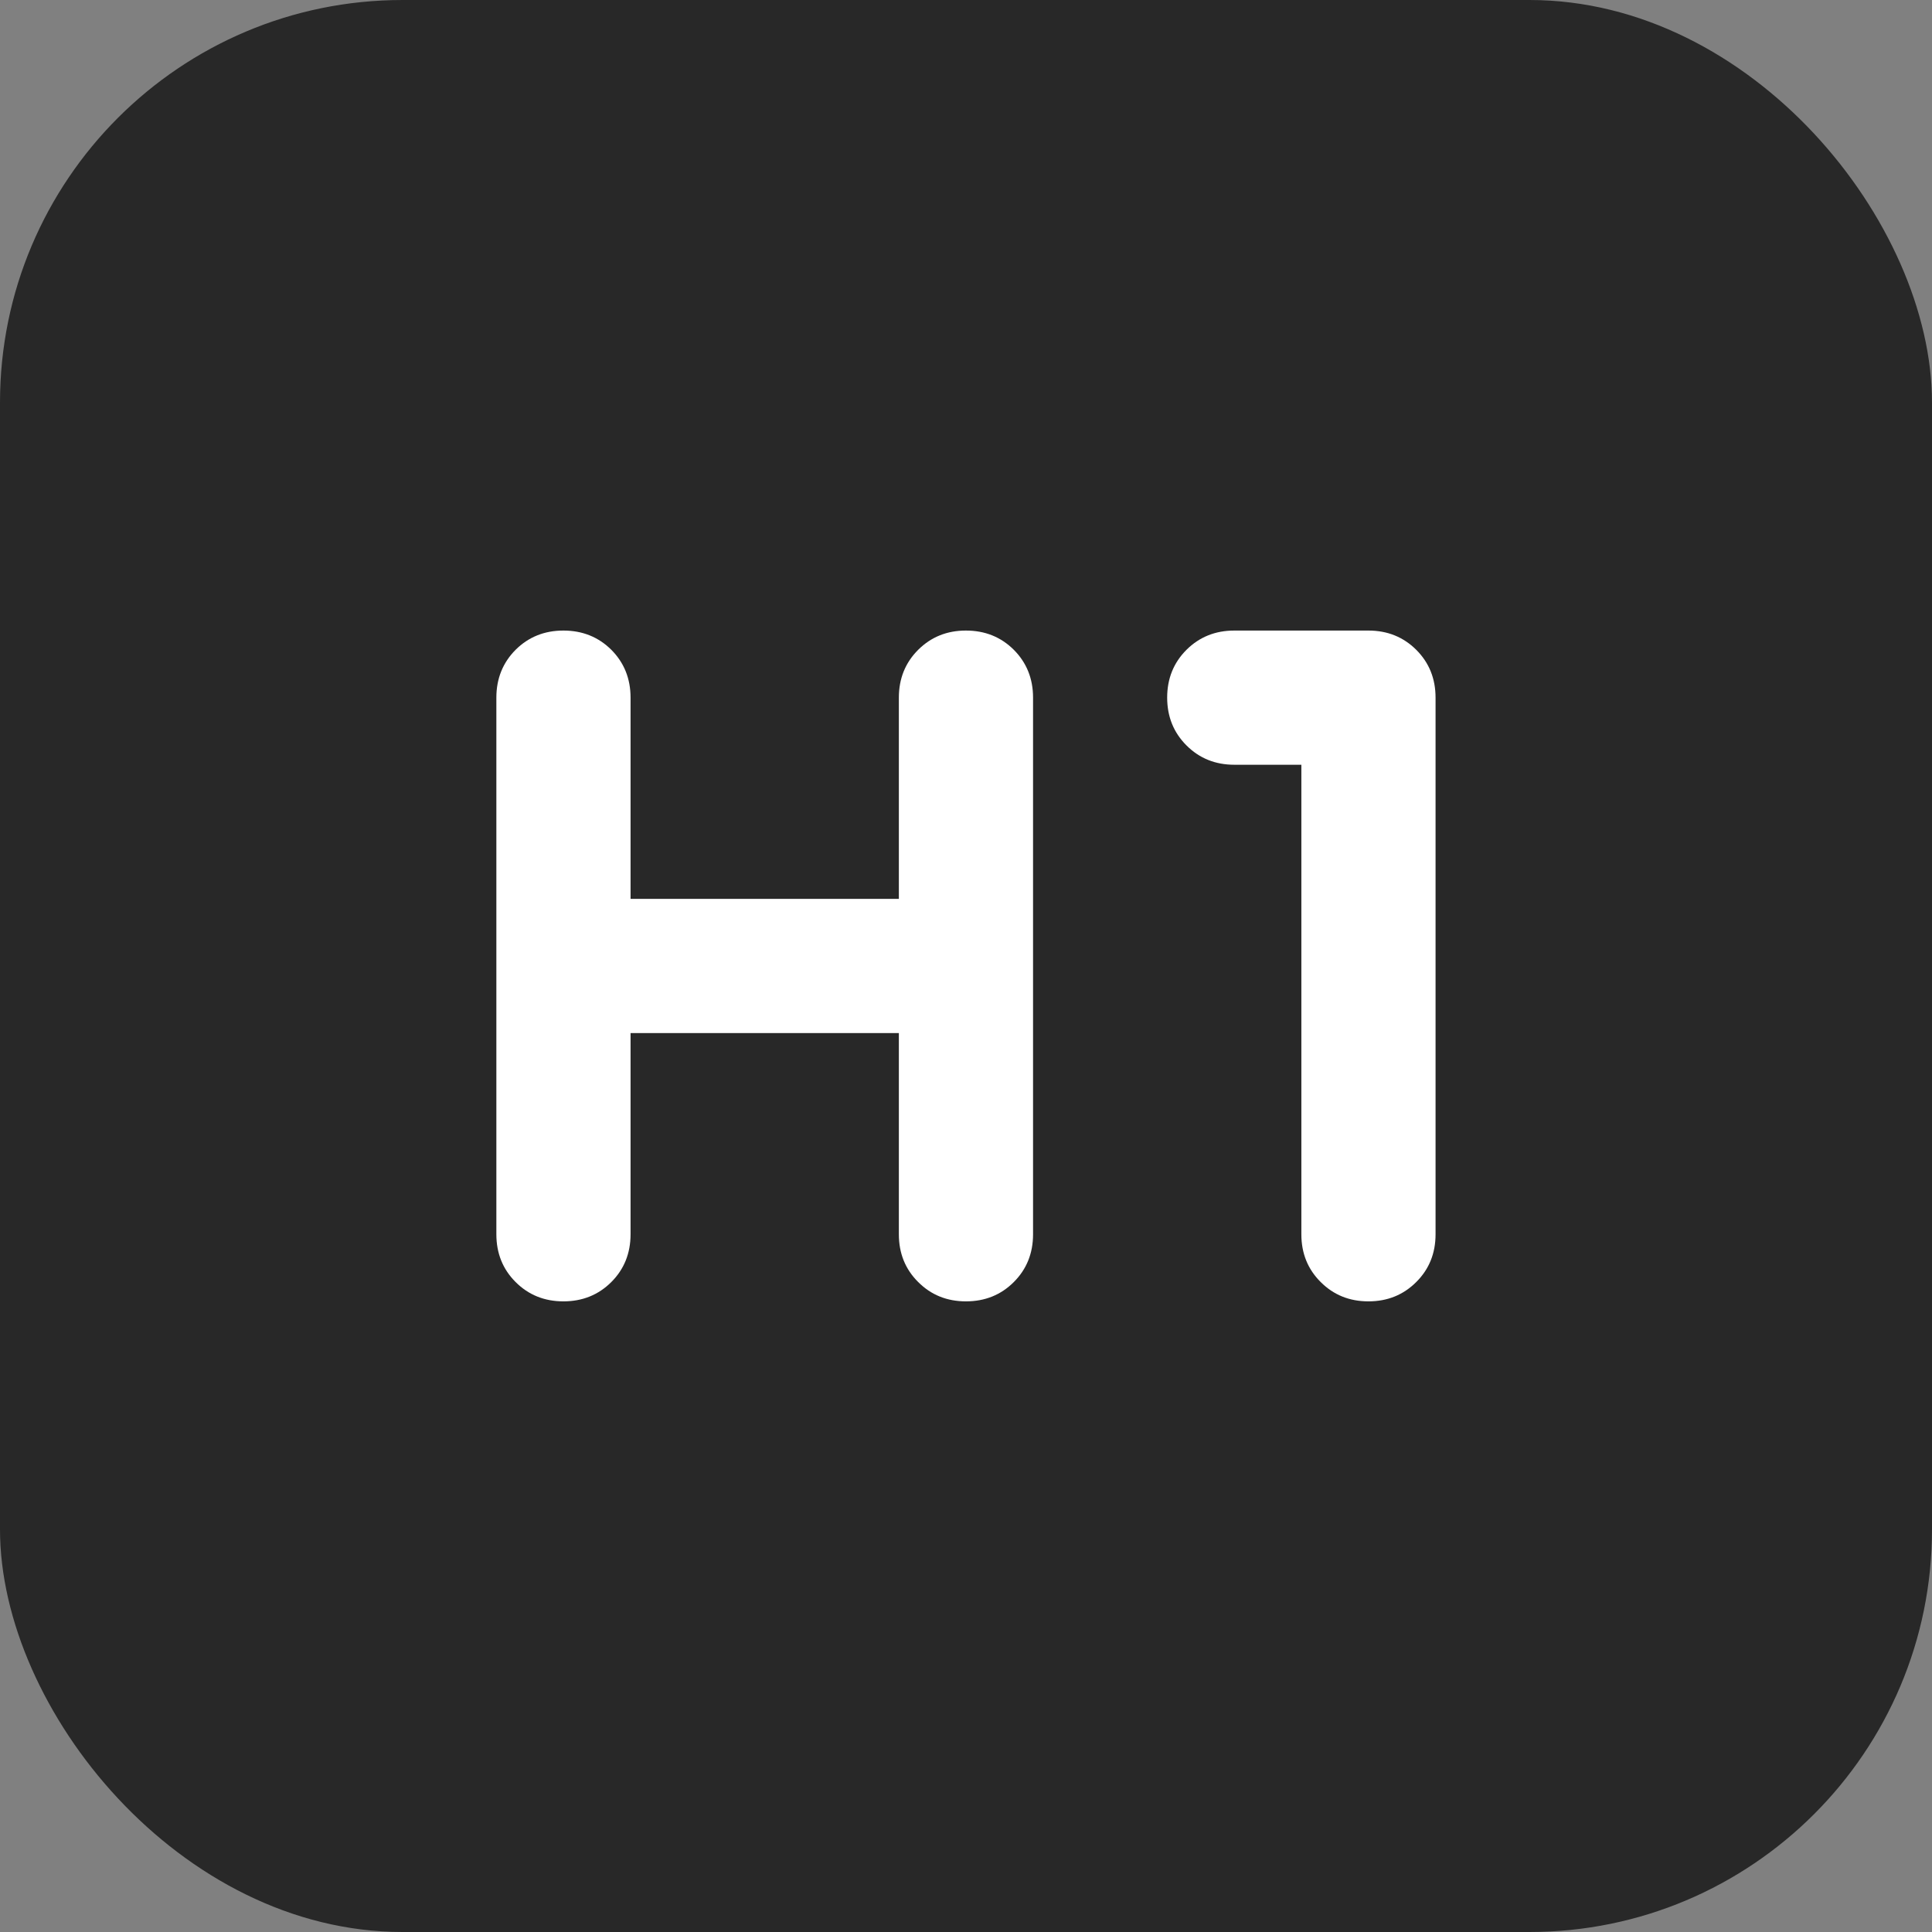 <svg width="24" height="24" viewBox="0 0 24 24" fill="none" xmlns="http://www.w3.org/2000/svg">
<rect x="0" y="0" width="24" height="24" fill="#808080" stroke="none"/>
<rect width="24" height="24" rx="5" fill="#282828"/>
<path d="M6.999 16.166C6.763 16.166 6.565 16.086 6.405 15.926C6.246 15.767 6.166 15.569 6.166 15.333V8.666C6.166 8.43 6.246 8.232 6.405 8.072C6.565 7.913 6.763 7.833 6.999 7.833C7.235 7.833 7.434 7.913 7.594 8.072C7.753 8.232 7.833 8.43 7.833 8.666V11.166H11.166V8.666C11.166 8.43 11.246 8.232 11.406 8.072C11.566 7.913 11.763 7.833 11.999 7.833C12.236 7.833 12.434 7.913 12.594 8.072C12.753 8.232 12.833 8.43 12.833 8.666V15.333C12.833 15.569 12.753 15.767 12.594 15.926C12.434 16.086 12.236 16.166 11.999 16.166C11.763 16.166 11.566 16.086 11.406 15.926C11.246 15.767 11.166 15.569 11.166 15.333V12.833H7.833V15.333C7.833 15.569 7.753 15.767 7.594 15.926C7.434 16.086 7.235 16.166 6.999 16.166ZM16.999 16.166C16.763 16.166 16.566 16.086 16.406 15.926C16.246 15.767 16.166 15.569 16.166 15.333V9.5H15.333C15.097 9.5 14.899 9.42 14.739 9.26C14.579 9.1 14.499 8.902 14.499 8.666C14.499 8.43 14.579 8.232 14.739 8.072C14.899 7.913 15.097 7.833 15.333 7.833H16.999C17.235 7.833 17.433 7.913 17.593 8.072C17.753 8.232 17.833 8.43 17.833 8.666V15.333C17.833 15.569 17.753 15.767 17.593 15.926C17.433 16.086 17.235 16.166 16.999 16.166Z" fill="white"/>
</svg>
